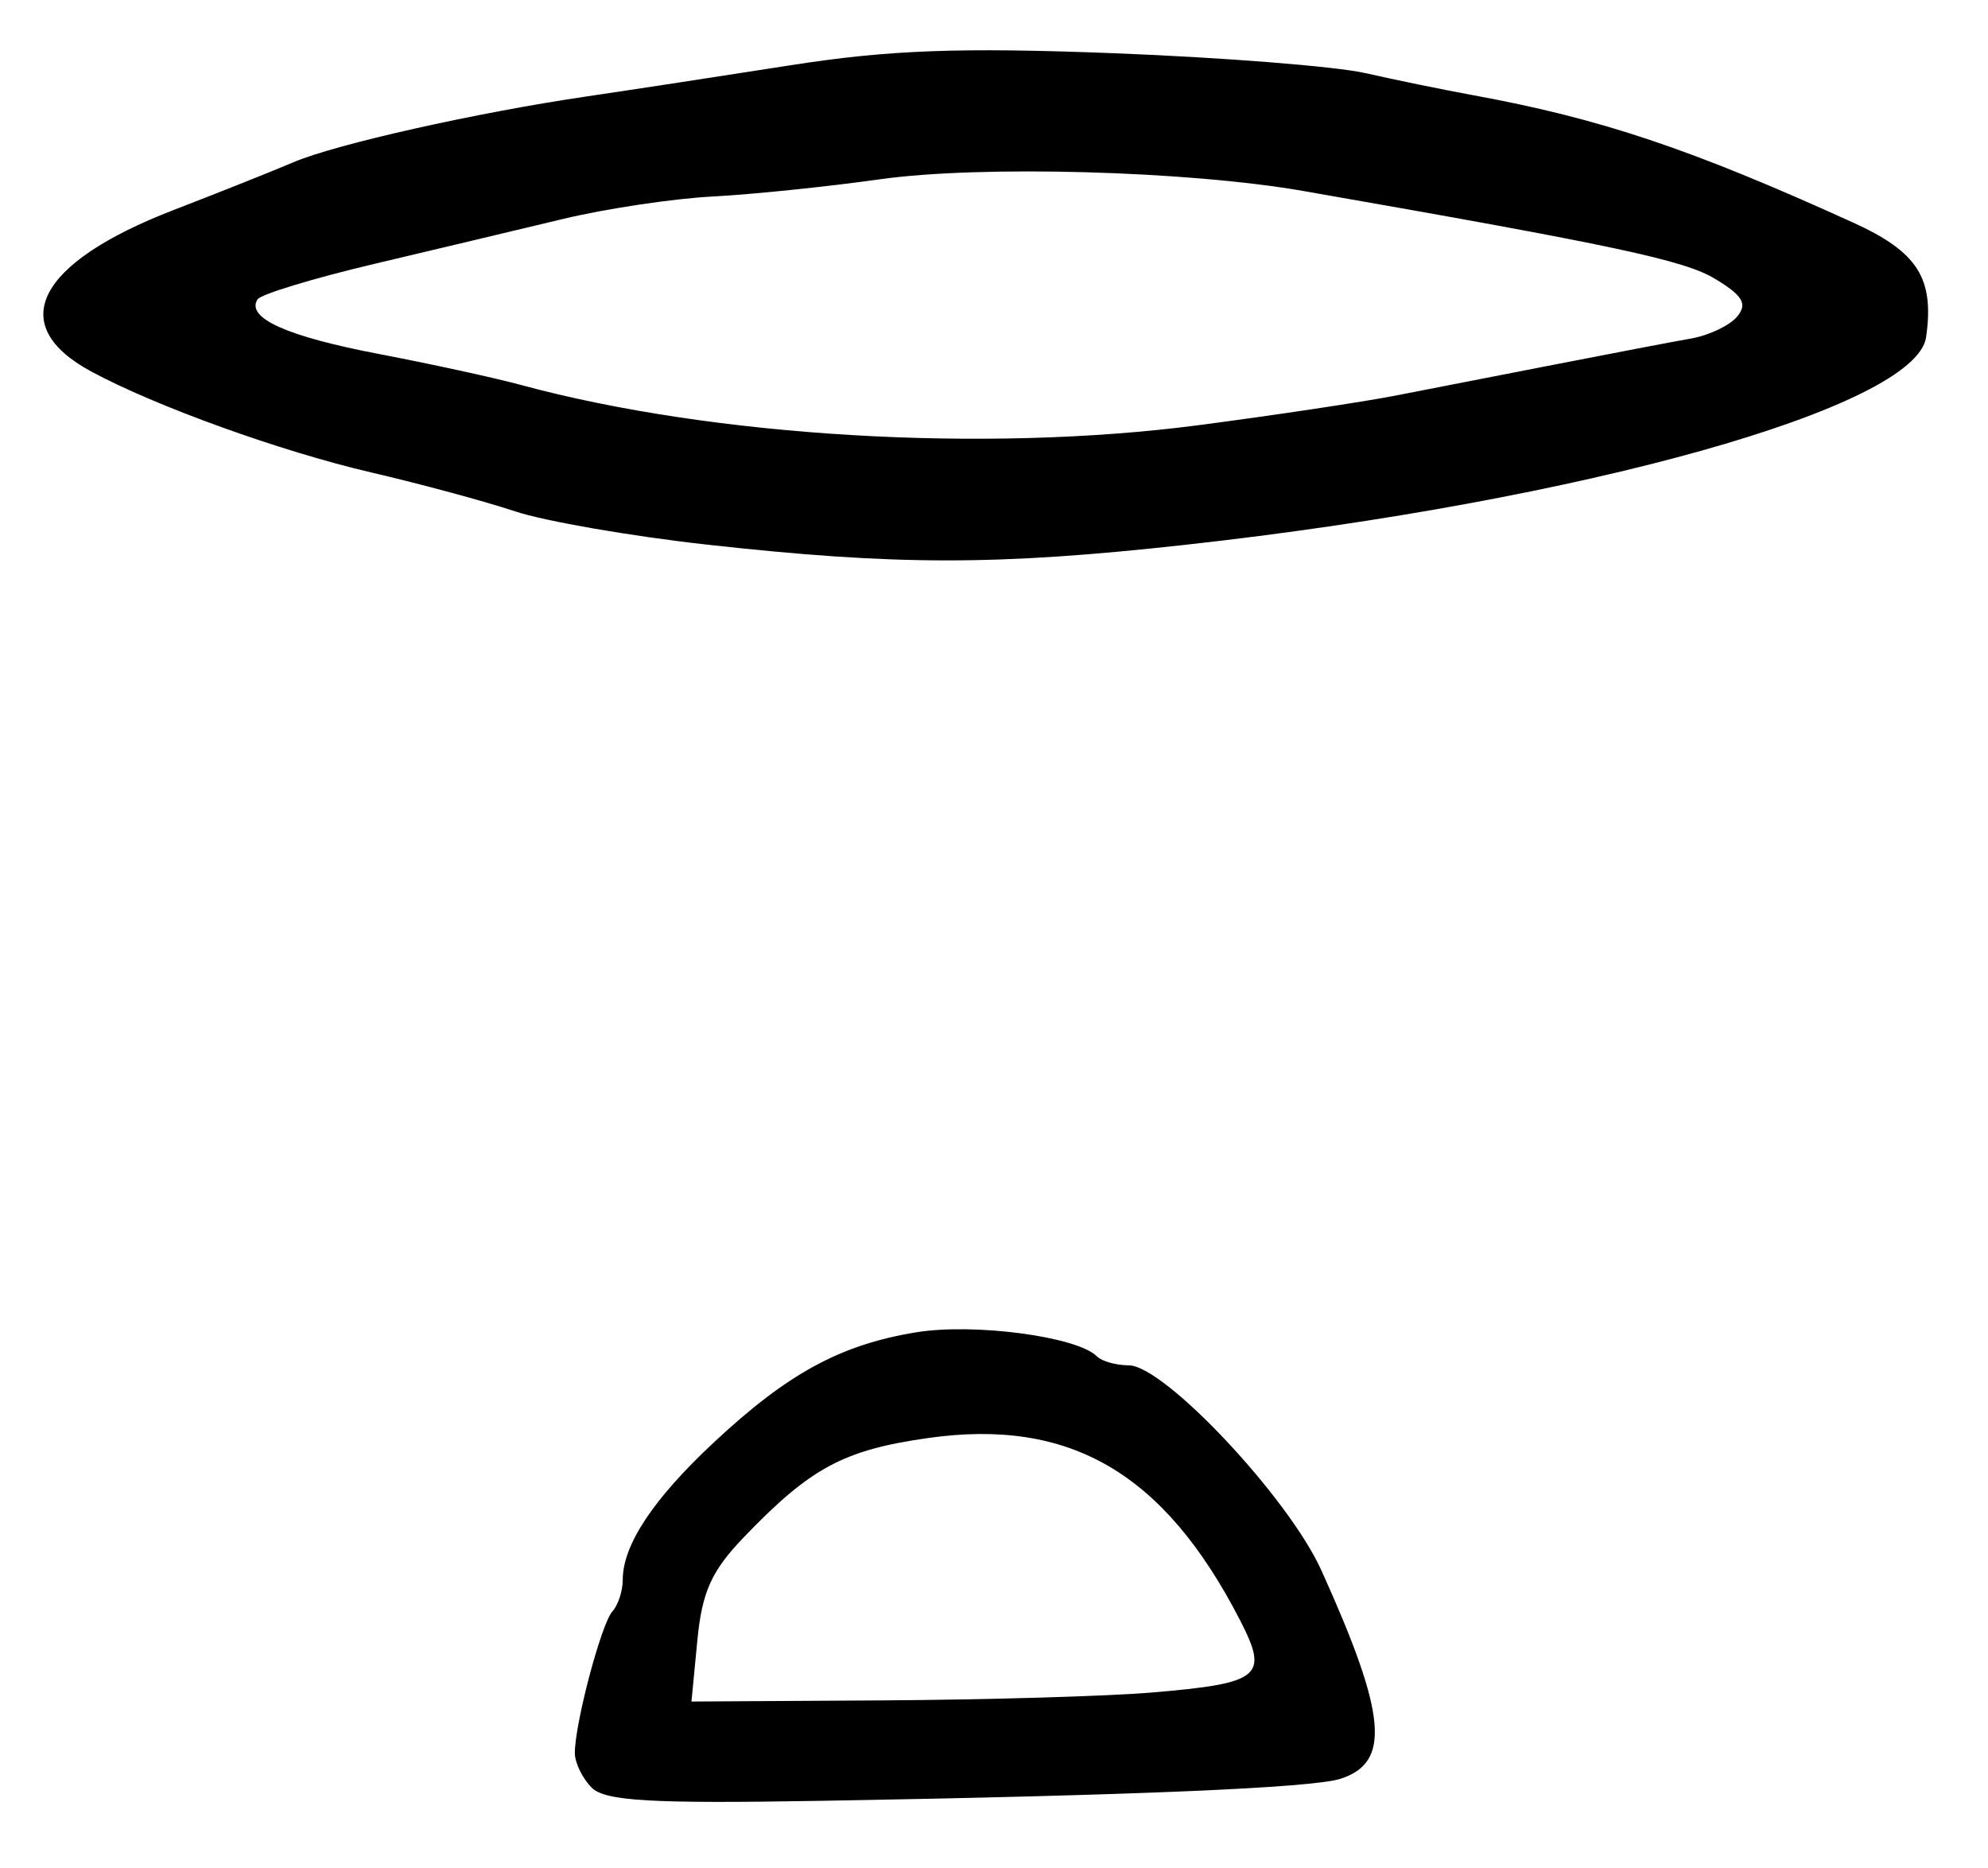 <?xml version="1.0" encoding="UTF-8" standalone="no"?>
<!-- Created with Inkscape (http://www.inkscape.org/) -->

<svg
   version="1.1"
   id="svg165"
   width="221.333"
   height="208"
   viewBox="0 0 221.333 208"
   xmlns="http://www.w3.org/2000/svg"
   xmlns:svg="http://www.w3.org/2000/svg">
  <defs
     id="defs169" />
  <g
     id="g171">
    <path
       style="fill:#000000;stroke-width:1.333"
       d="m 65.873,199.016 c -1.03,-1.03 -1.873,-2.765 -1.873,-3.854 0,-3.29 2.949,-14.407 4.181,-15.762 0.634,-0.697 1.152,-2.278 1.152,-3.514 0,-3.886 3.378,-8.984 10.136,-15.296 8.238,-7.695 14.091,-10.881 22.531,-12.264 6.447,-1.056 17.934,0.471 20.12,2.675 0.545,0.55 2.14,1 3.543,1 3.953,0 17.787,14.721 21.454,22.83 7.282,16.101 7.761,21.41 2.097,23.208 -3.169,1.006 -23.113,1.851 -57.673,2.444 -19.068,0.327 -24.165,0.036 -25.667,-1.465 z m 62.301,-10.583 c 12.216,-1.032 13.12,-1.768 9.887,-8.05 -8.444,-16.408 -18.917,-22.528 -34.719,-20.29 -9.426,1.335 -13.099,3.311 -20.531,11.048 -3.604,3.752 -4.654,6.085 -5.174,11.499 l -0.653,6.791 21.174,-0.126 c 11.646,-0.069 25.153,-0.462 30.016,-0.873 z M 78.667,60.628 C 70.233,59.691 60.633,58.024 57.333,56.924 54.033,55.825 46.833,53.878 41.333,52.599 31.263,50.258 17.287,45.217 10.139,41.349 0.567,36.169 4.103,29.259 19.333,23.379 24.467,21.397 30.467,19.005 32.667,18.064 37.351,16.059 53.011,12.545 65.333,10.734 70.1,10.033 80.3,8.473 88,7.268 98.938,5.555 106.811,5.261 124,5.925 c 12.1,0.468 24.7,1.463 28,2.212 3.3,0.749 8.7,1.857 12,2.461 14.191,2.599 24.223,5.96 42.3,14.174 7.208,3.275 9.072,6.196 8.144,12.758 C 213.337,45.349 176.196,55.764 132,60.651 110.989,62.974 99.727,62.969 78.667,60.628 Z M 133.418,47.338 c 8.387,-1.097 18.249,-2.578 21.915,-3.29 3.667,-0.712 11.767,-2.292 18,-3.51 6.233,-1.218 12.964,-2.503 14.957,-2.855 1.993,-0.352 4.297,-1.451 5.119,-2.442 1.168,-1.407 0.631,-2.325 -2.445,-4.188 -3.444,-2.086 -11.091,-3.719 -45.824,-9.785 -12.873,-2.248 -35.938,-2.89 -47.141,-1.312 -5.867,0.827 -14.267,1.691 -18.667,1.922 -4.4,0.23 -11.9,1.356 -16.667,2.502 -4.767,1.145 -14.224,3.397 -21.016,5.004 -6.792,1.607 -12.636,3.385 -12.985,3.951 -1.28,2.071 3.266,4.113 13.513,6.072 5.769,1.103 12.888,2.655 15.822,3.45 21.386,5.792 51.654,7.59 75.418,4.481 z"
       id="path1087" />
  </g>
</svg>
